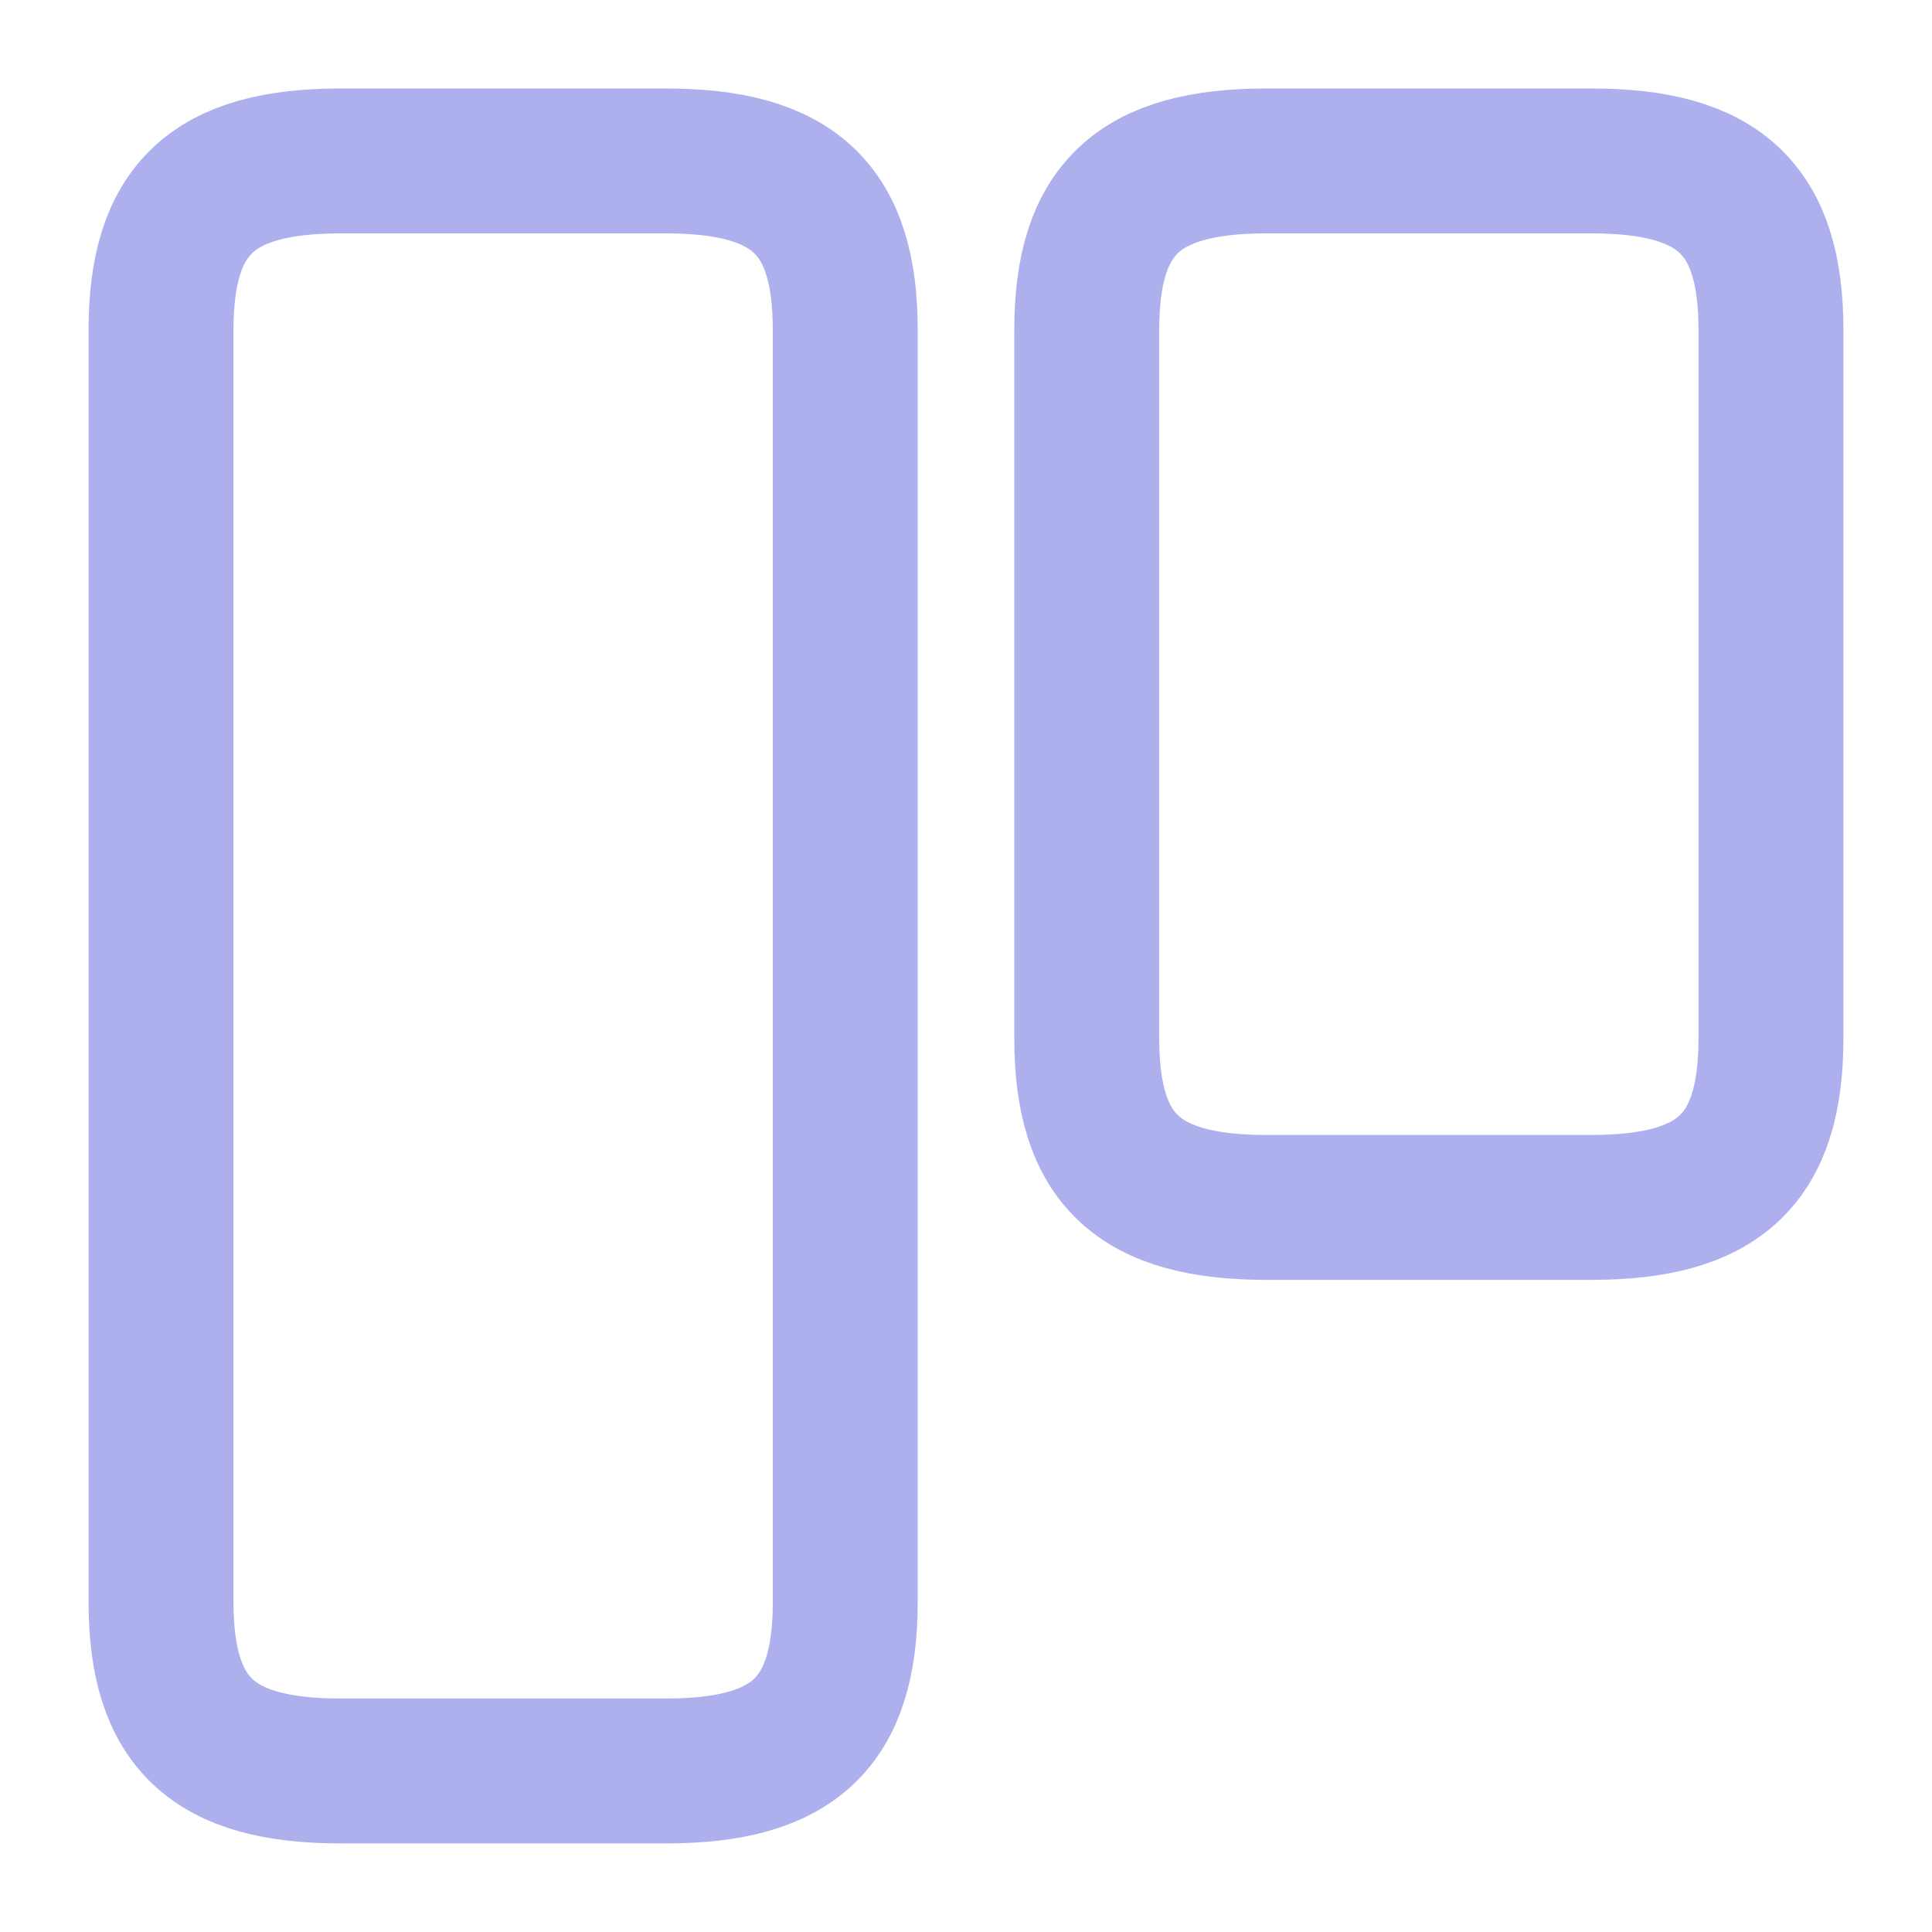 <svg width="20" height="20" viewBox="0 0 20 20" fill="none" xmlns="http://www.w3.org/2000/svg">
<path d="M8.75 16.583V3.416C8.75 2.166 8.217 1.666 6.892 1.666H3.525C2.2 1.666 1.667 2.166 1.667 3.416V16.583C1.667 17.833 2.2 18.333 3.525 18.333H6.892C8.217 18.333 8.75 17.833 8.75 16.583Z" stroke="#ADB0ED" stroke-width="1.5" stroke-linecap="round" stroke-linejoin="round"/>
<path d="M18.333 10.749V3.416C18.333 2.166 17.8 1.666 16.475 1.666H13.108C11.783 1.666 11.25 2.166 11.25 3.416V10.749C11.25 11.999 11.783 12.499 13.108 12.499H16.475C17.8 12.499 18.333 11.999 18.333 10.749Z" stroke="#ADB0ED" stroke-width="1.5" stroke-linecap="round" stroke-linejoin="round"/>
</svg>
